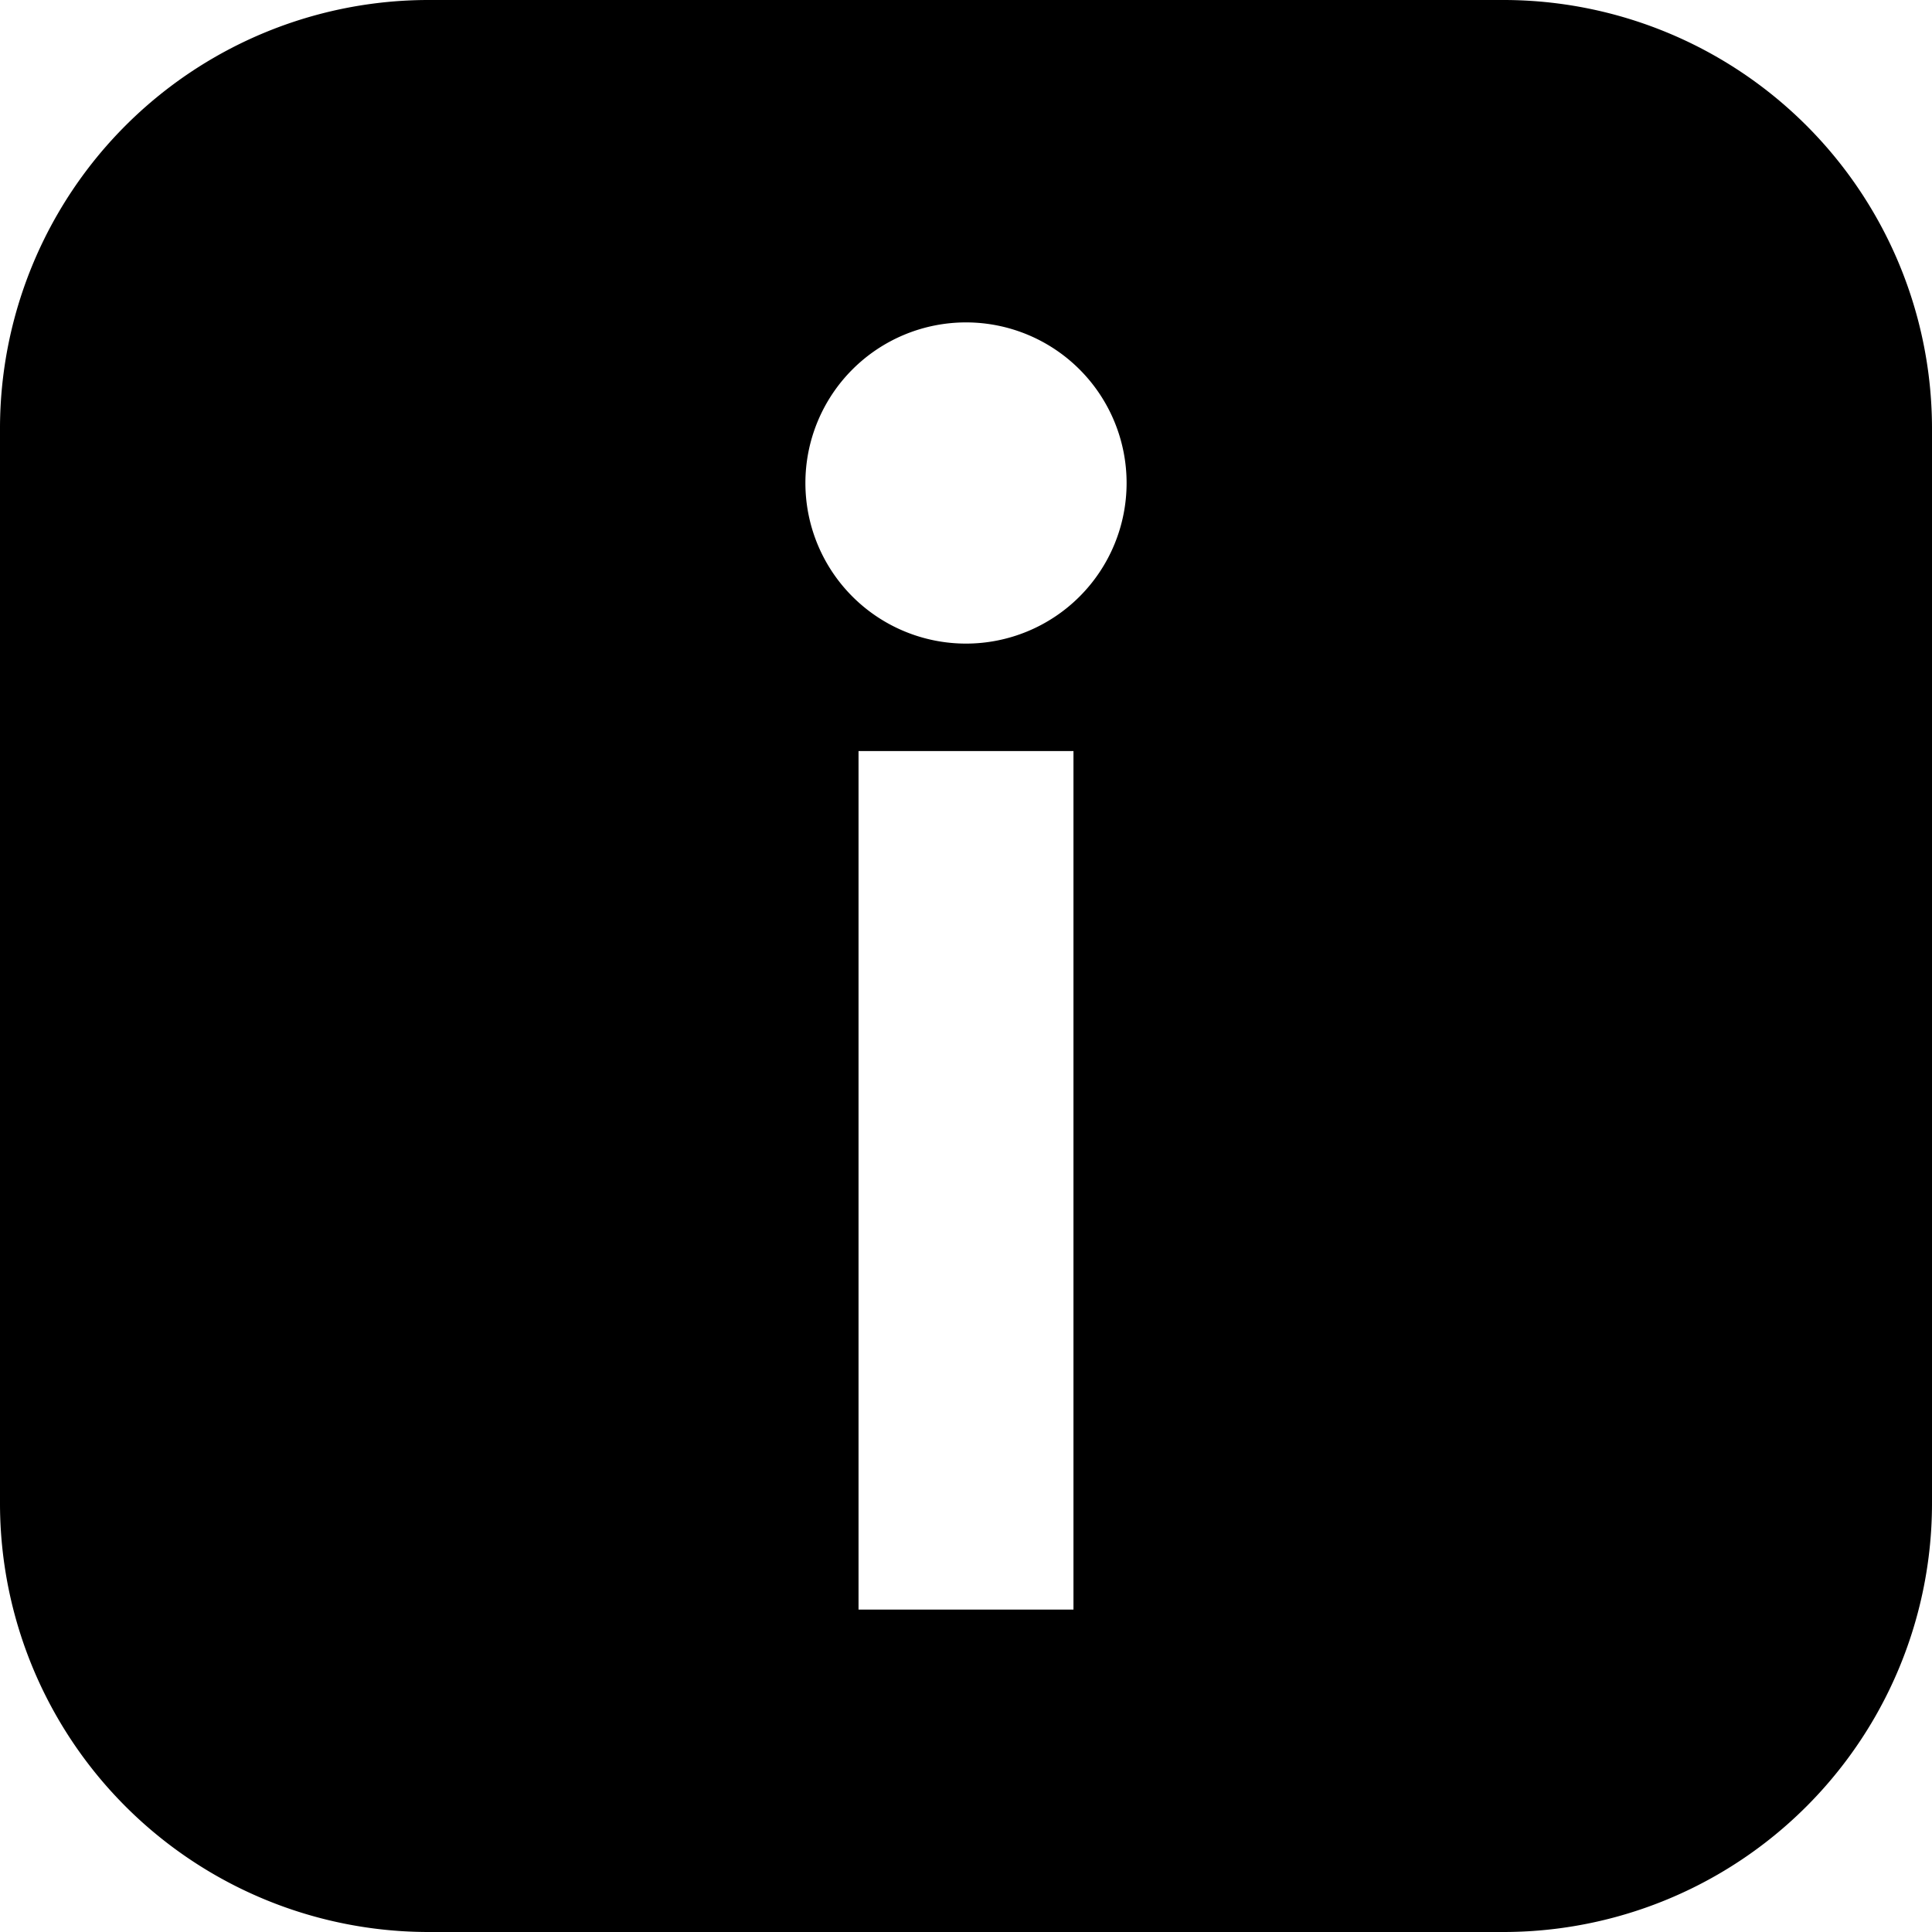<svg id="Layer_1" data-name="Layer 1" xmlns="http://www.w3.org/2000/svg" width="16" height="16" viewBox="0 0 16 16"><title>info</title><path d="M3.56,0A3.55,3.55,0,0,0,0,3.56v8.89A3.55,3.55,0,0,0,3.56,16h8.89A3.55,3.55,0,0,0,16,12.44V3.56A3.55,3.55,0,0,0,12.44,0ZM8,2.67A1.33,1.33,0,1,1,6.67,4,1.33,1.33,0,0,1,8,2.67ZM7.11,6.22H8.89v7.11H7.11Z"/></svg>